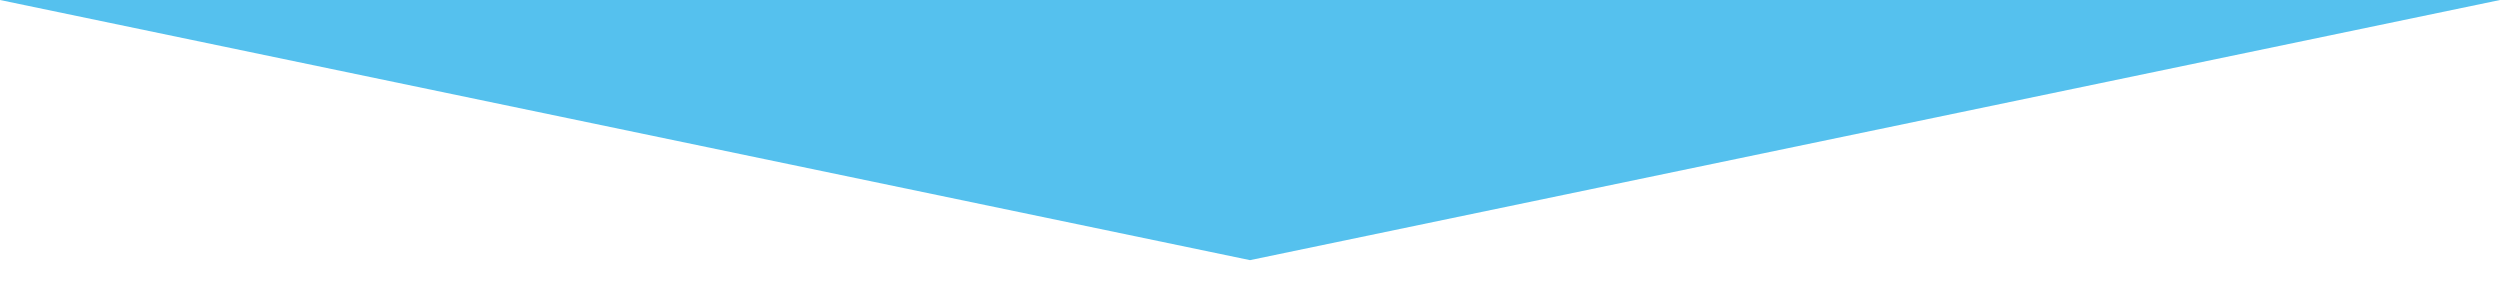 <?xml version="1.0" encoding="utf-8"?>
<!-- Generator: Adobe Illustrator 16.0.4, SVG Export Plug-In . SVG Version: 6.00 Build 0)  -->
<!DOCTYPE svg PUBLIC "-//W3C//DTD SVG 1.1//EN" "http://www.w3.org/Graphics/SVG/1.1/DTD/svg11.dtd">
<svg version="1.1" id="Layer_1" xmlns="http://www.w3.org/2000/svg" xmlns:xlink="http://www.w3.org/1999/xlink" x="0px" y="0px"
	 width="1157.63px" height="130.104px" viewBox="0 0 1157.63 130.104" enable-background="new 0 0 1157.63 130.104"
	 xml:space="preserve">
<polygon fill="#55C1EE" points="1157.63,0 578.82,120.46 0,0 "/>
<line fill="none" x1="583" y1="239.18" x2="578.82" y2="240.92"/>
</svg>
